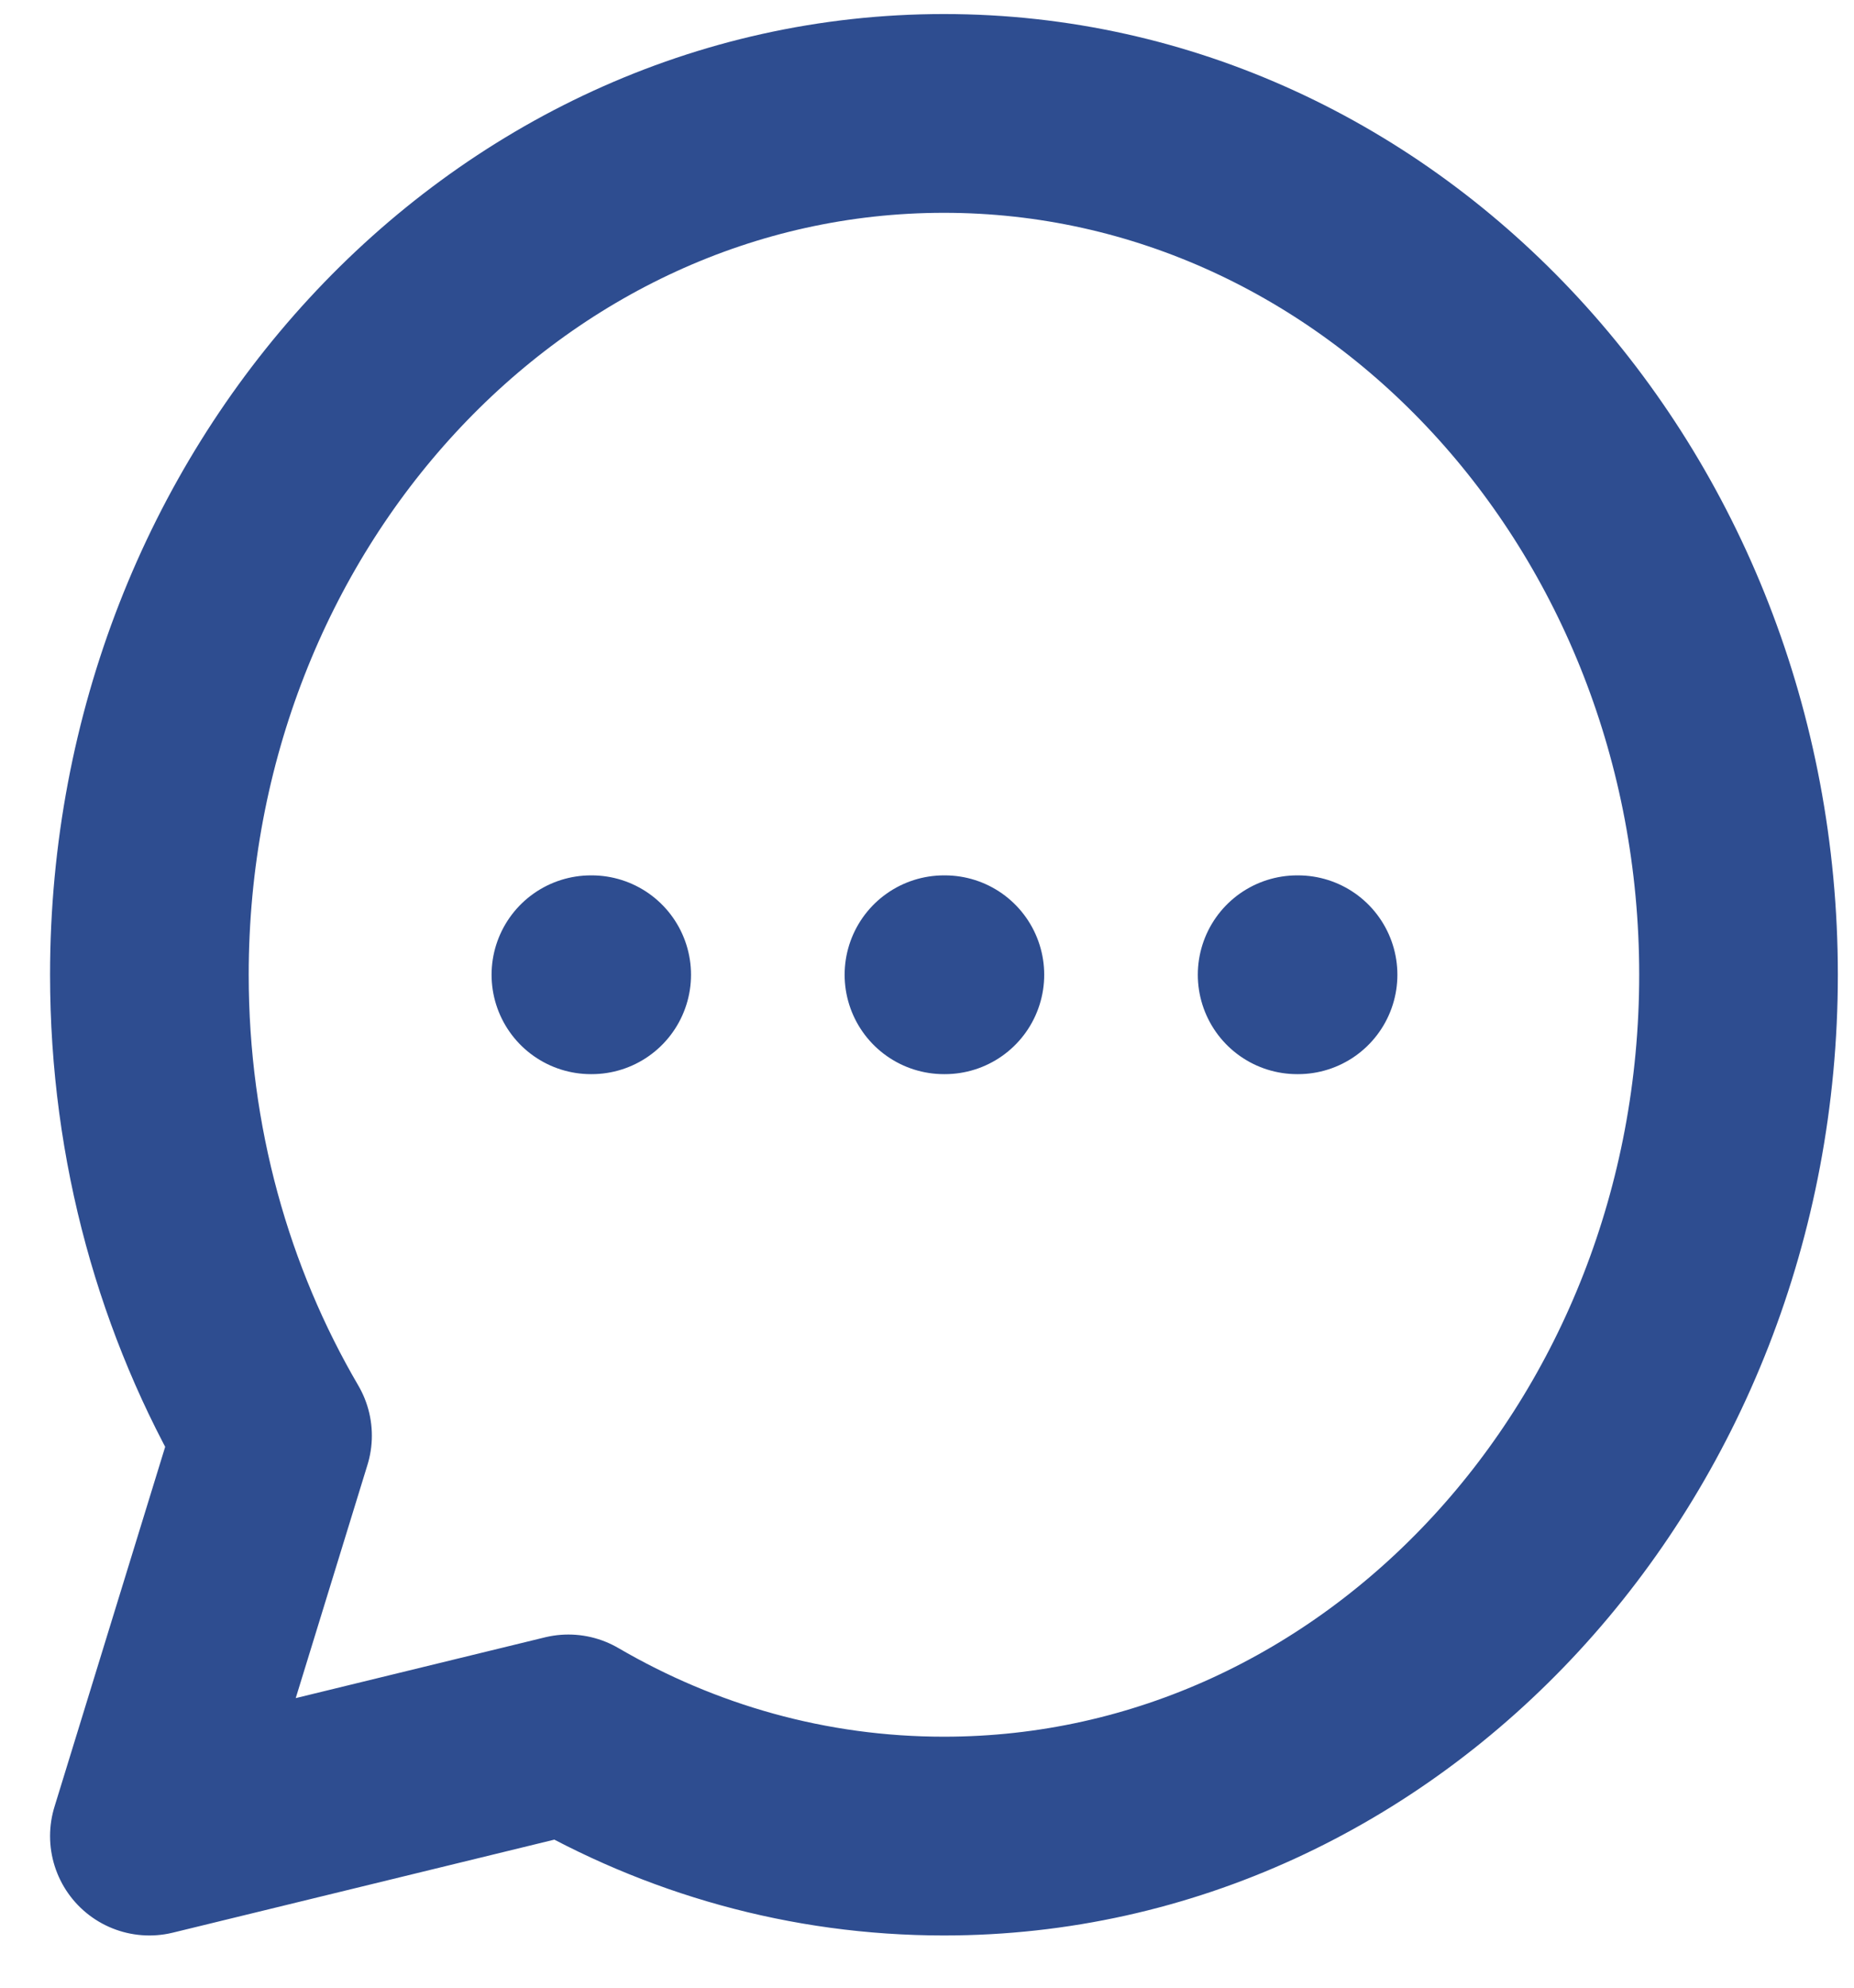 <svg width="14" height="15" viewBox="0 0 14 15" fill="none" xmlns="http://www.w3.org/2000/svg">
<path id="Icon" d="M4.462 7.356H4.468M7.128 7.356H7.135M9.795 7.356H9.802M13.128 7.356C13.128 10.946 10.442 13.856 7.128 13.856C6.102 13.856 5.136 13.577 4.292 13.085L1.128 13.856L2.058 10.834C1.469 9.828 1.128 8.636 1.128 7.356C1.128 3.767 3.815 0.856 7.128 0.856C10.442 0.856 13.128 3.767 13.128 7.356Z" stroke="#2E4D90" stroke-width="1.5" stroke-linecap="round" stroke-linejoin="round"/>
</svg>
